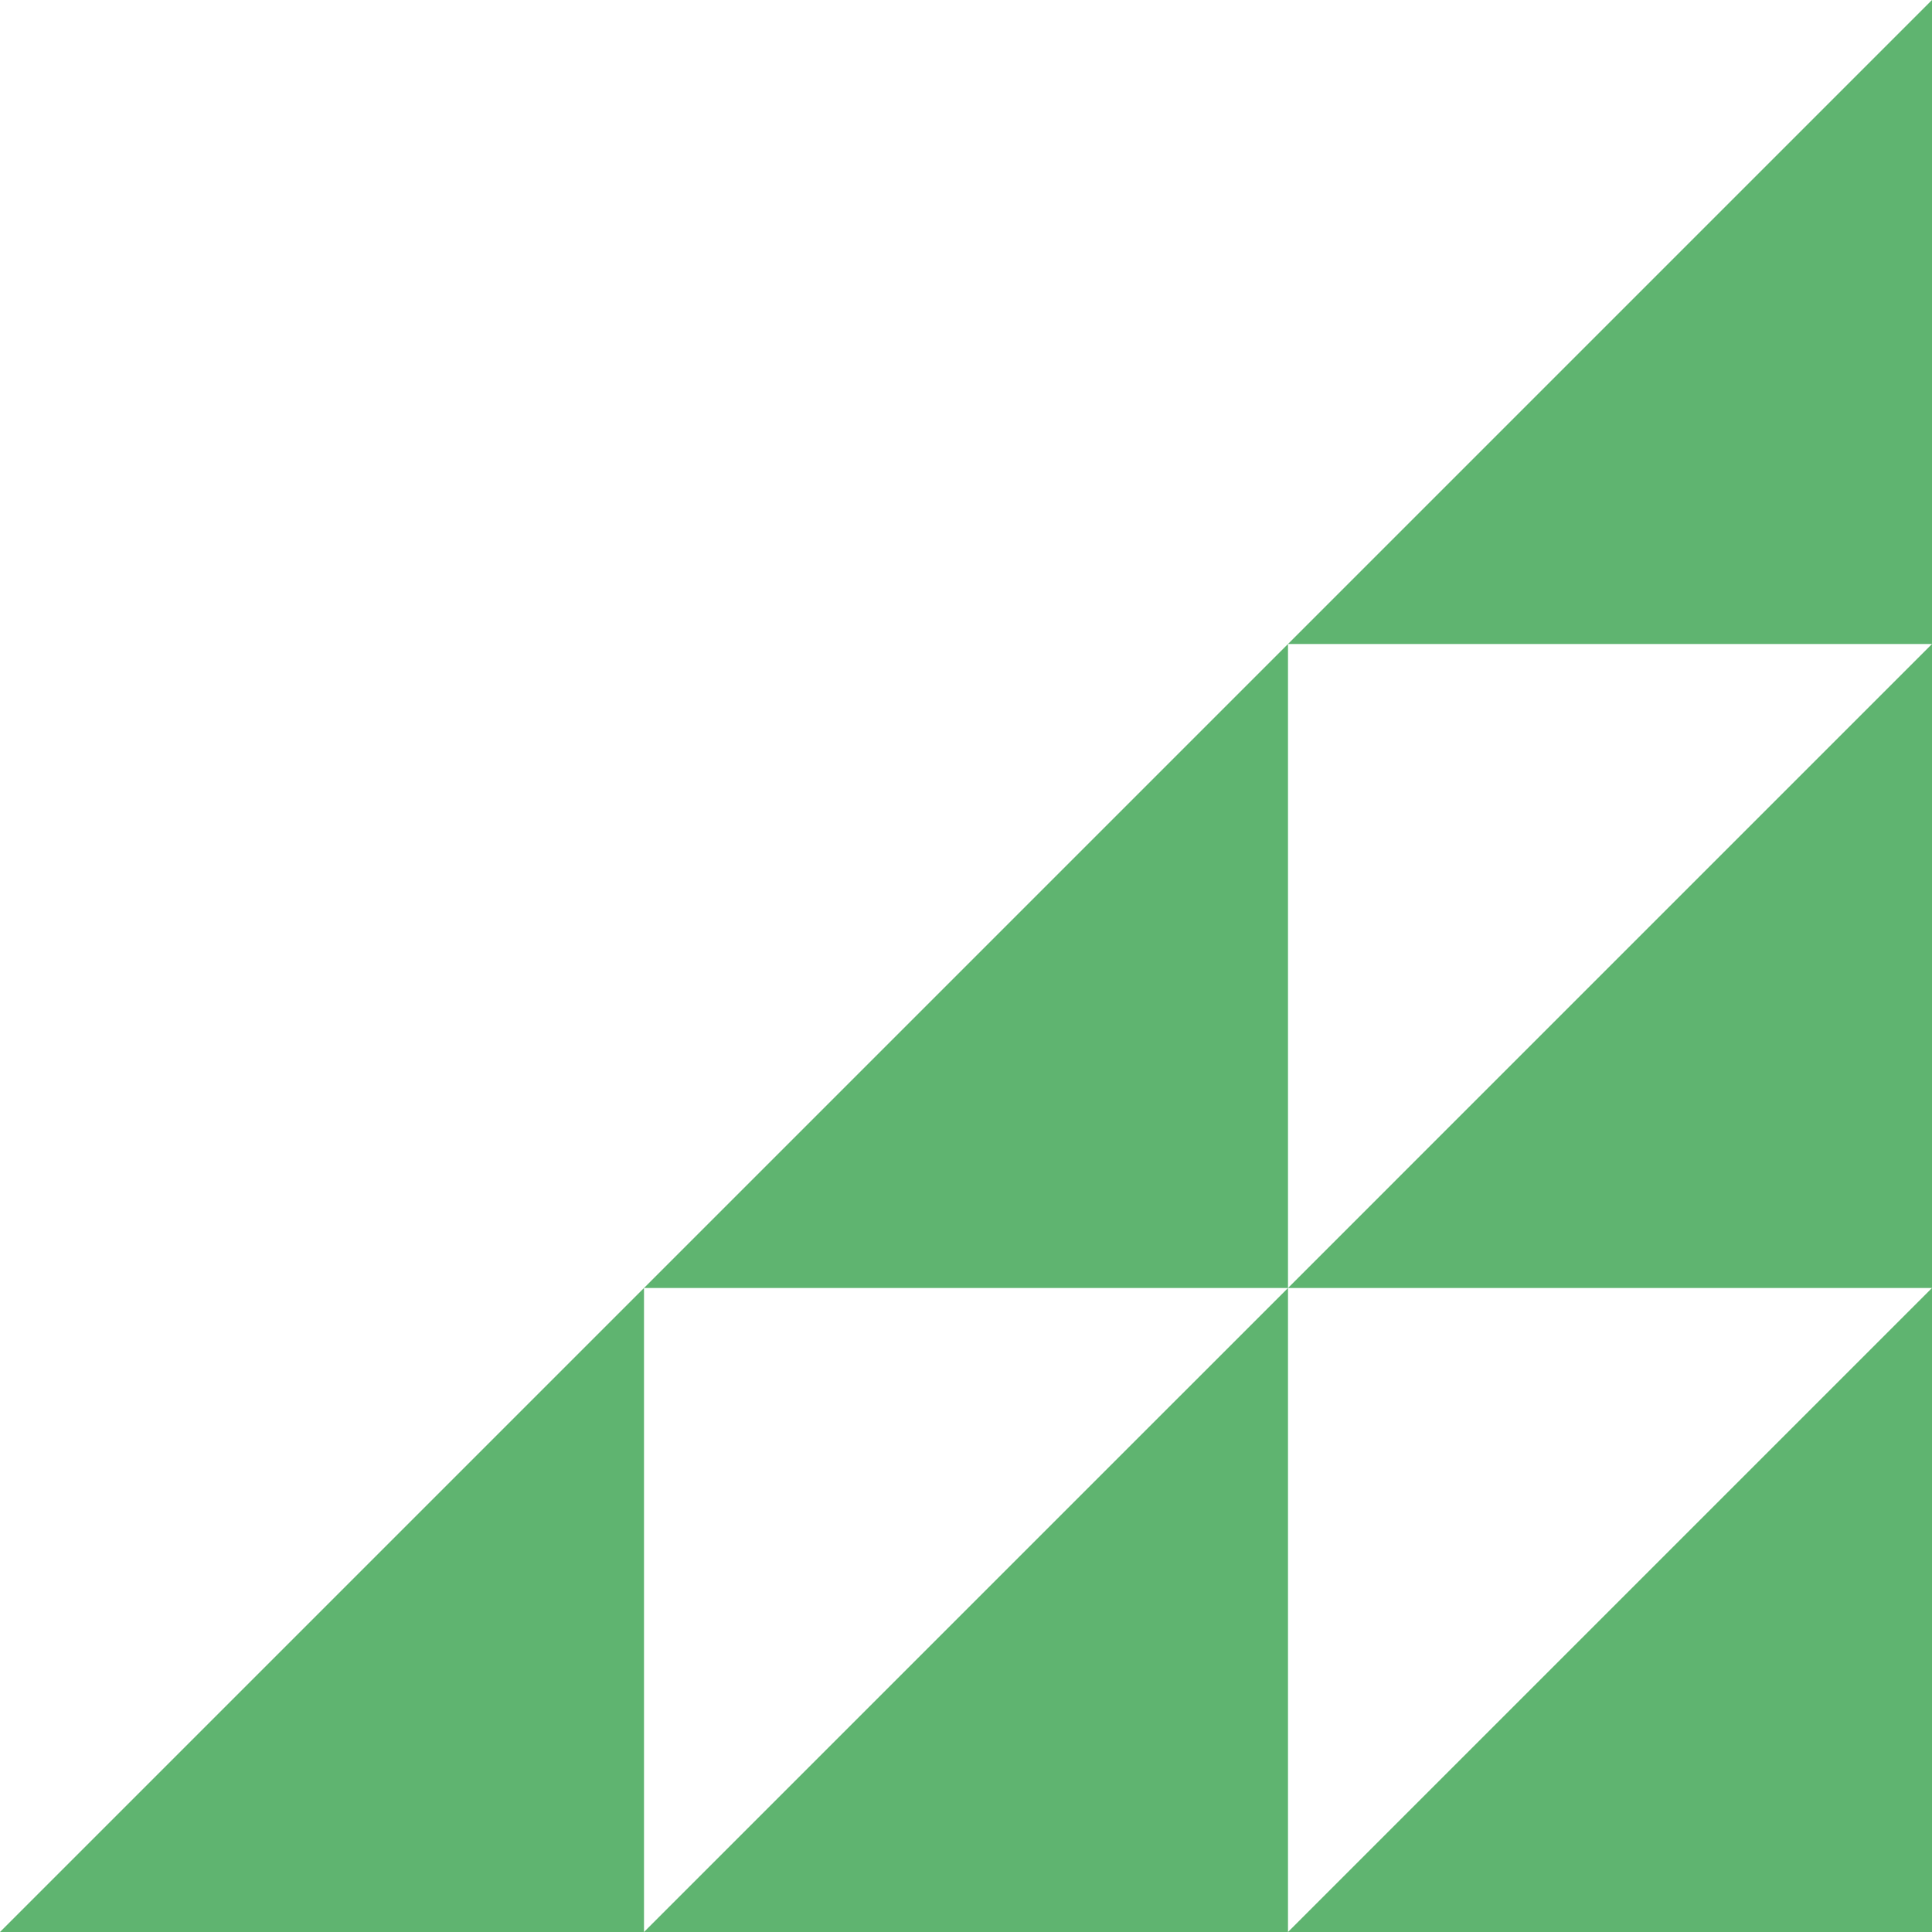 <svg width="120" height="120" viewBox="0 0 120 120" fill="none" xmlns="http://www.w3.org/2000/svg">
<path d="M120 80L80 120H120V80Z" fill="#5FB470"/>
<path d="M80 80L40 120H80V80Z" fill="#5FB470"/>
<path d="M40 80L0 120H40V80Z" fill="#5FB470"/>
<path d="M80 40L40 80H80V40Z" fill="#5FB470"/>
<path d="M120 40L80 80H120V40Z" fill="#5FB470"/>
<path d="M120 0L80 40H120V0Z" fill="#5FB470"/>
</svg>

